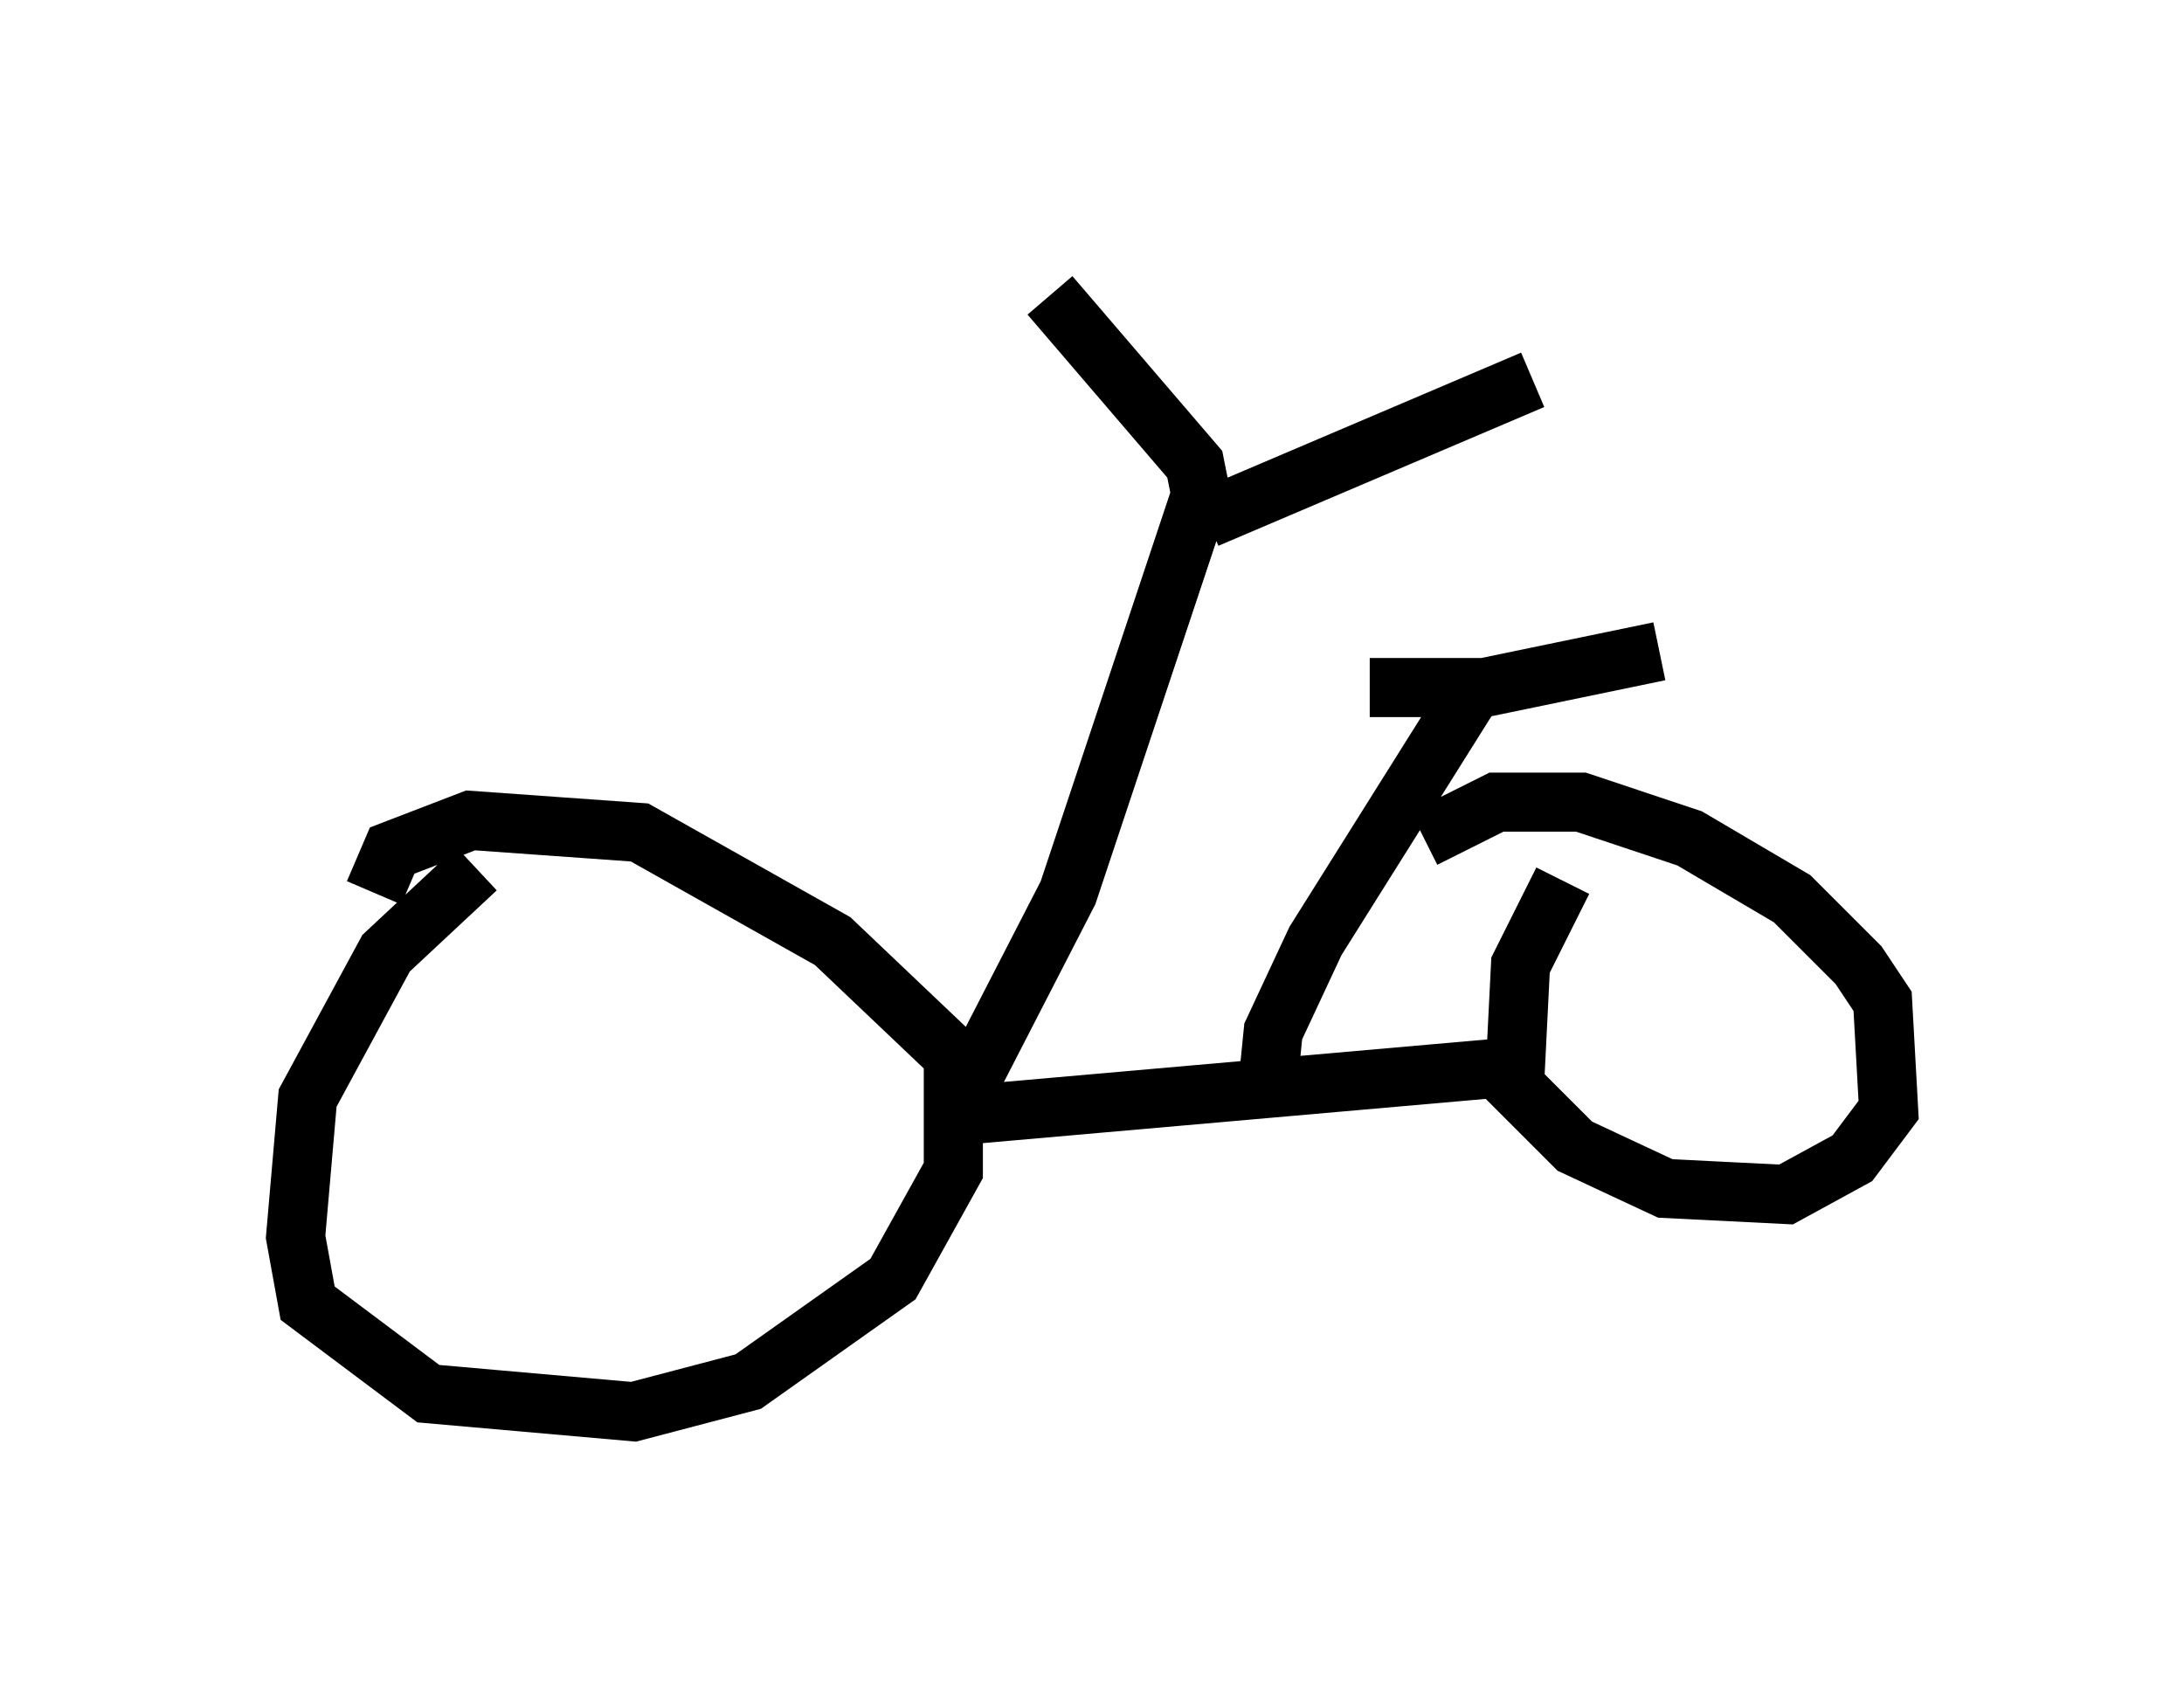 <?xml version="1.0" encoding="utf-8" ?>
<svg baseProfile="full" height="28.886" version="1.1" width="36.95" xmlns="http://www.w3.org/2000/svg" xmlns:ev="http://www.w3.org/2001/xml-events" xmlns:xlink="http://www.w3.org/1999/xlink"><defs /><rect fill="white" height="28.886" width="36.95" x="0" y="0" /><path d="M9.798, 14.392 m-1.735, 0.306 l-1.531, 1.429 -1.327, 2.45 l-0.204, 2.348 0.204, 1.123 l2.042, 1.531 3.471, 0.306 l1.94, -0.51 2.45, -1.735 l1.021, -1.838 0.0, -1.94 l-2.042, -1.94 -3.267, -1.838 l-2.858, -0.204 -1.327, 0.51 l-0.306, 0.715 m9.8, 3.777 l9.29, -0.817 m1.021, -3.165 l-0.715, 1.429 -0.102, 2.042 l1.021, 1.021 1.531, 0.715 l2.042, 0.102 1.123, -0.613 l0.613, -0.817 -0.102, -1.838 l-0.408, -0.613 -1.123, -1.123 l-1.735, -1.021 -1.838, -0.613 l-1.429, 0.0 -1.225, 0.613 m-7.861, 4.492 l1.838, -3.573 2.246, -6.738 l-0.102, -0.51 -2.45, -2.858 m2.654, 3.777 l5.513, -2.348 m-4.492, 12.046 l0.102, -1.021 0.715, -1.531 l2.756, -4.39 m-1.838, 0.102 l1.94, 0.0 2.96, -0.613 " fill="none" stroke="black" stroke-width="1" /></svg>